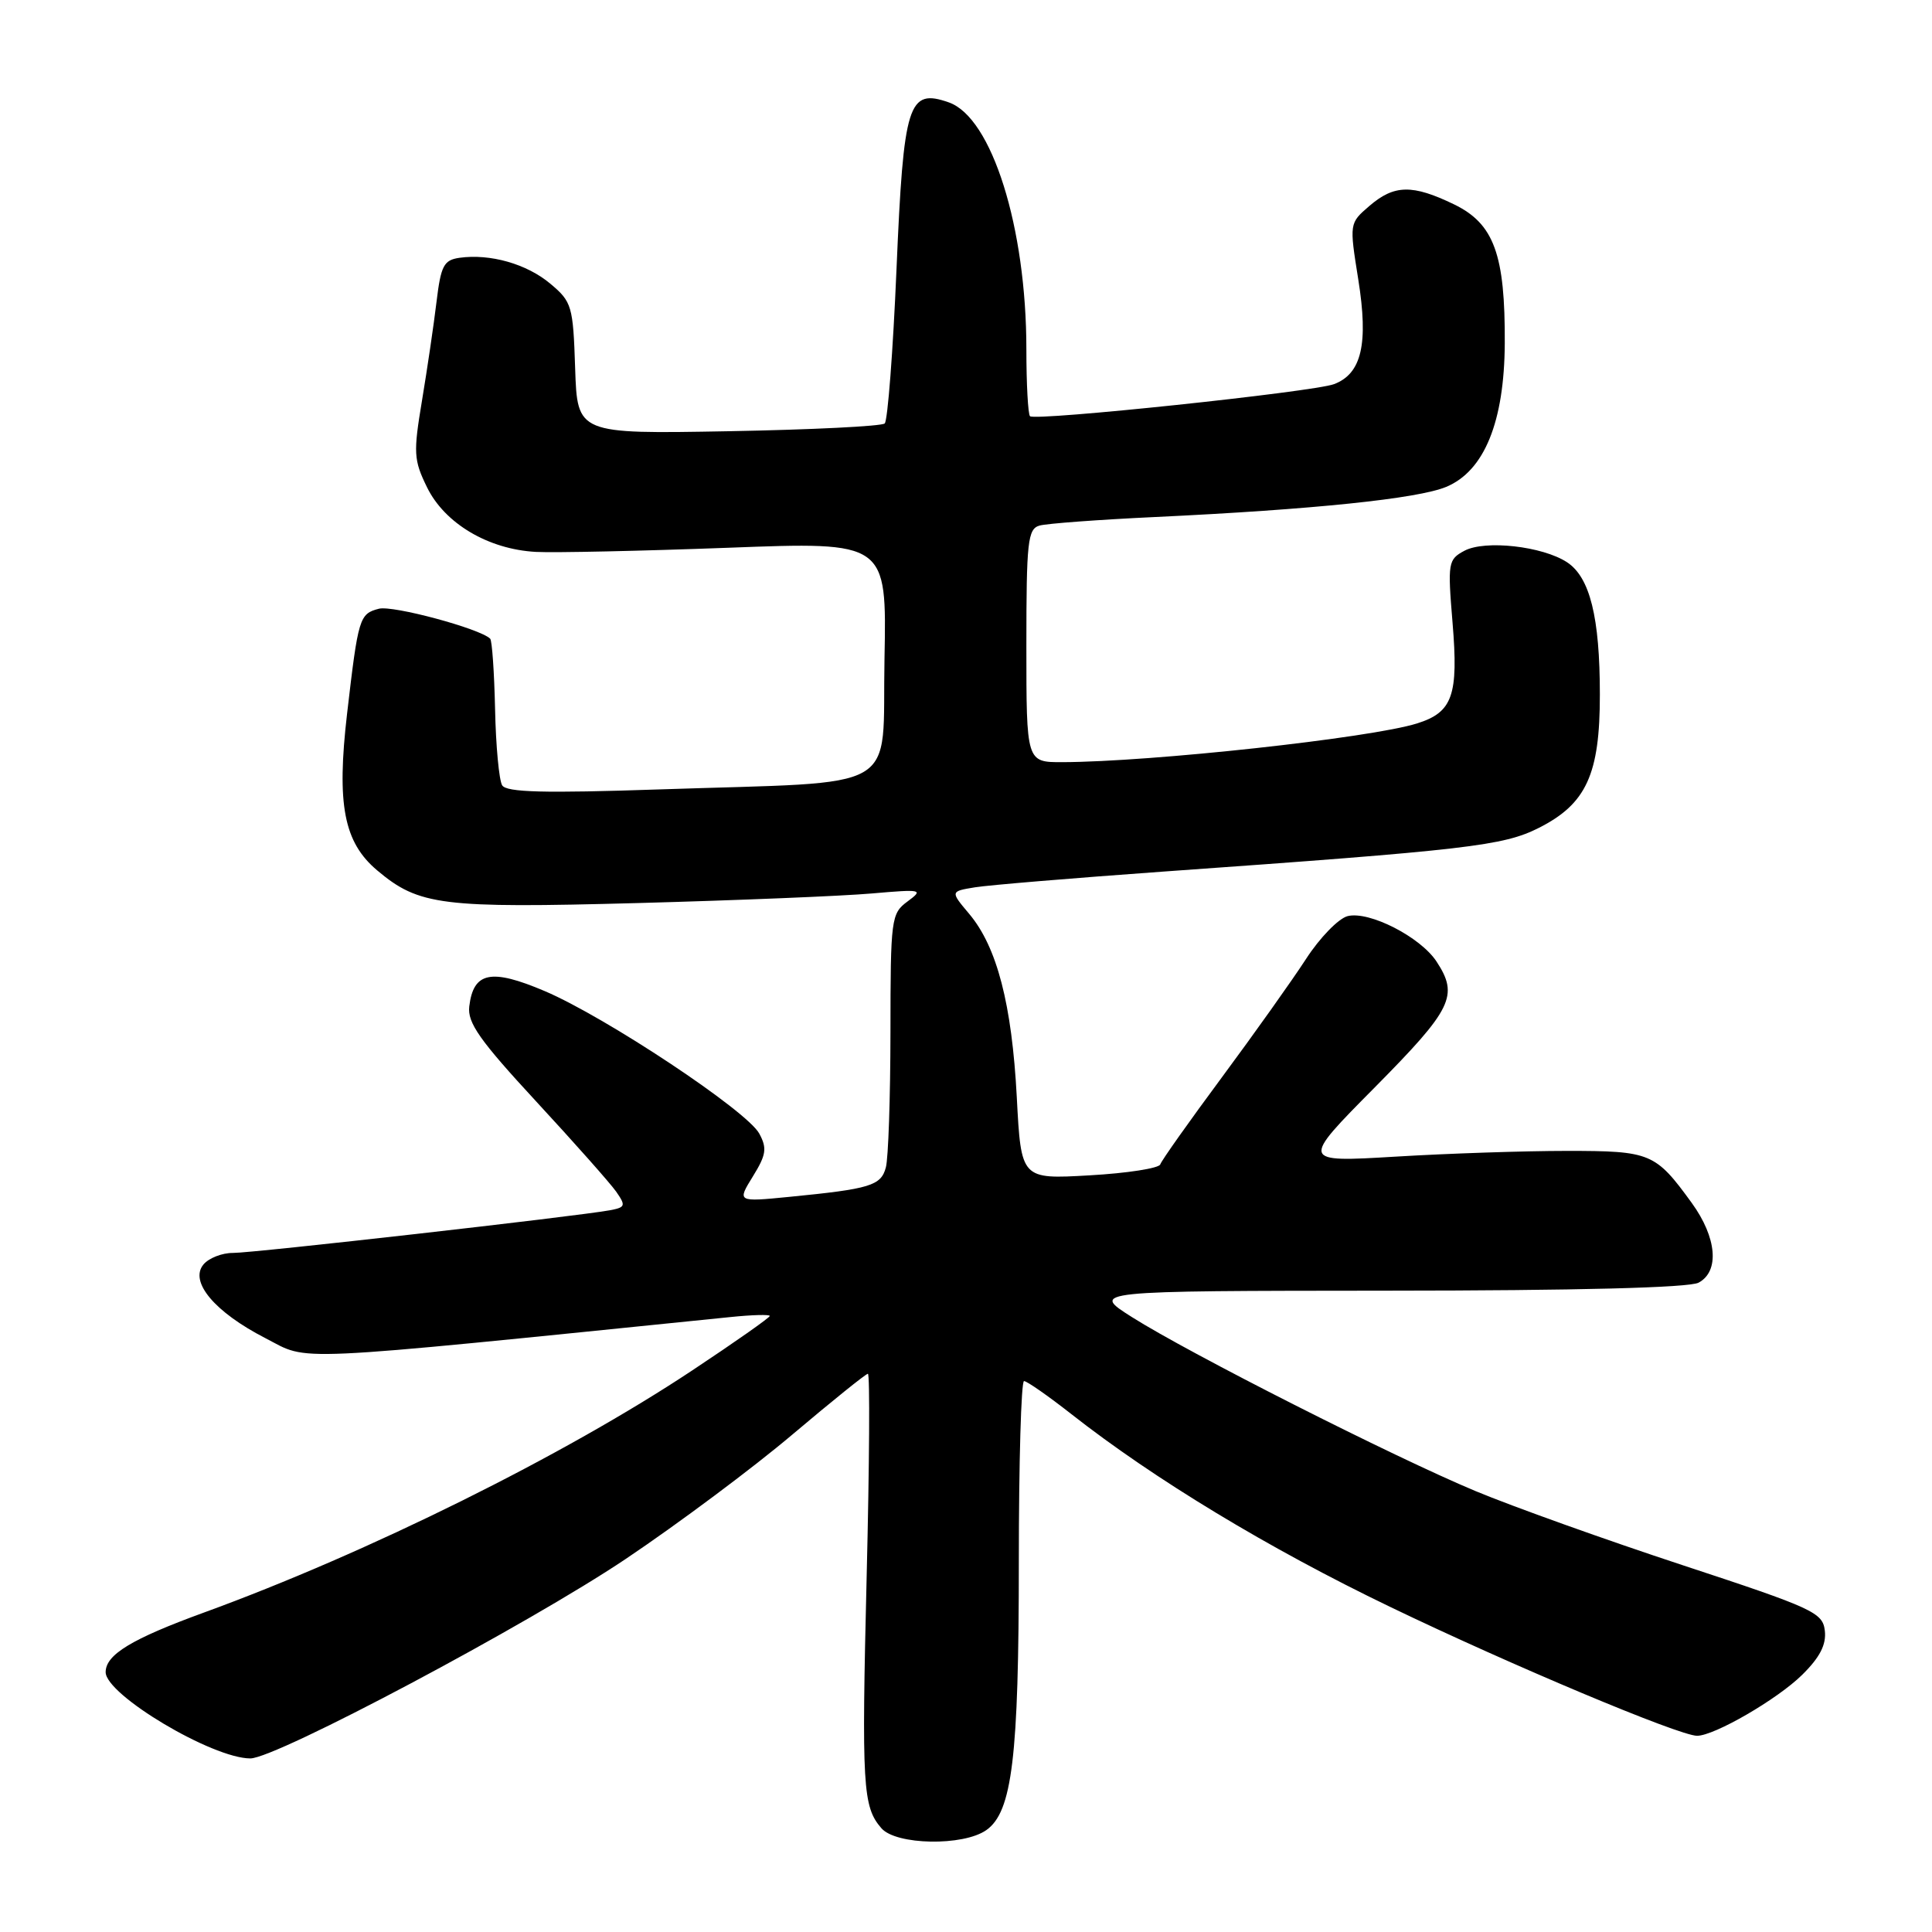 <?xml version="1.0" encoding="UTF-8" standalone="no"?>
<!DOCTYPE svg PUBLIC "-//W3C//DTD SVG 1.1//EN" "http://www.w3.org/Graphics/SVG/1.1/DTD/svg11.dtd" >
<svg xmlns="http://www.w3.org/2000/svg" xmlns:xlink="http://www.w3.org/1999/xlink" version="1.1" viewBox="0 0 256 256">
 <g >
 <path fill="currentColor"
d=" M 130.69 242.50 C 134.12 240.10 135.00 232.84 135.00 206.95 C 135.00 193.78 135.31 183.00 135.69 183.00 C 136.07 183.00 138.88 184.96 141.94 187.36 C 152.94 196.00 168.14 205.19 184.18 212.91 C 200.22 220.64 222.52 230.00 224.87 230.00 C 227.17 230.00 235.53 225.15 238.80 221.92 C 241.15 219.60 242.01 217.92 241.80 216.08 C 241.52 213.67 240.29 213.10 223.00 207.41 C 212.82 204.06 200.45 199.63 195.50 197.57 C 184.59 193.01 157.58 179.33 150.00 174.53 C 144.50 171.05 144.50 171.05 183.82 171.02 C 208.96 171.01 223.83 170.63 225.07 169.96 C 227.88 168.46 227.49 163.98 224.17 159.40 C 219.34 152.75 218.73 152.50 207.60 152.50 C 202.04 152.50 191.84 152.84 184.92 153.26 C 172.33 154.01 172.33 154.01 182.17 144.08 C 192.46 133.68 193.31 131.93 190.35 127.41 C 188.21 124.15 181.42 120.68 178.57 121.39 C 177.36 121.70 174.88 124.25 173.06 127.06 C 171.23 129.88 166.21 136.94 161.90 142.76 C 157.58 148.59 153.91 153.77 153.74 154.29 C 153.57 154.80 149.35 155.46 144.36 155.74 C 135.30 156.26 135.30 156.26 134.73 145.38 C 134.08 133.07 132.11 125.48 128.43 121.10 C 125.91 118.11 125.91 118.11 129.21 117.57 C 131.02 117.28 142.18 116.35 154.00 115.50 C 194.52 112.62 199.17 112.08 203.88 109.71 C 210.20 106.53 212.00 102.60 211.99 92.02 C 211.99 81.77 210.67 76.49 207.64 74.50 C 204.38 72.37 196.77 71.52 194.04 72.98 C 191.88 74.14 191.81 74.55 192.47 82.51 C 193.27 92.14 192.49 94.38 187.76 95.86 C 181.61 97.79 152.52 100.96 140.75 100.99 C 136.00 101.00 136.00 101.00 136.00 85.57 C 136.00 71.73 136.18 70.08 137.75 69.64 C 138.71 69.37 145.57 68.86 153.00 68.51 C 173.99 67.52 187.88 66.08 191.64 64.51 C 196.68 62.40 199.33 55.90 199.39 45.50 C 199.45 33.73 197.97 29.65 192.67 27.08 C 187.15 24.41 184.74 24.46 181.45 27.29 C 178.79 29.58 178.79 29.58 179.98 37.04 C 181.34 45.57 180.43 49.51 176.77 50.90 C 174.03 51.93 137.16 55.82 136.48 55.15 C 136.22 54.88 136.00 50.90 136.00 46.29 C 136.00 30.14 131.43 15.58 125.73 13.57 C 120.34 11.68 119.73 13.60 118.79 35.69 C 118.33 46.56 117.62 55.75 117.23 56.11 C 116.83 56.48 107.50 56.94 96.50 57.14 C 76.50 57.50 76.50 57.50 76.21 48.81 C 75.94 40.54 75.78 39.99 72.93 37.60 C 69.81 34.97 64.95 33.59 60.88 34.16 C 58.80 34.46 58.42 35.20 57.84 40.00 C 57.48 43.02 56.61 48.90 55.92 53.06 C 54.76 60.00 54.81 60.95 56.58 64.56 C 58.92 69.36 64.70 72.79 71.01 73.13 C 73.48 73.26 84.95 73.01 96.50 72.58 C 117.50 71.78 117.50 71.78 117.20 87.27 C 116.85 105.35 120.04 103.50 87.40 104.60 C 72.07 105.12 67.11 104.99 66.54 104.06 C 66.13 103.39 65.70 98.85 65.60 93.96 C 65.49 89.07 65.20 84.87 64.95 84.63 C 63.60 83.29 52.03 80.18 50.21 80.66 C 47.62 81.33 47.47 81.83 45.99 94.56 C 44.59 106.60 45.55 111.61 49.99 115.34 C 55.51 119.99 58.51 120.36 84.48 119.66 C 97.69 119.30 111.65 118.73 115.50 118.39 C 122.20 117.81 122.40 117.86 120.25 119.45 C 118.08 121.05 118.00 121.70 117.99 136.81 C 117.98 145.44 117.71 153.49 117.38 154.69 C 116.74 157.11 115.30 157.54 104.59 158.59 C 97.67 159.27 97.67 159.27 99.76 155.88 C 101.53 153.02 101.66 152.15 100.61 150.21 C 99.00 147.20 80.26 134.76 72.17 131.32 C 65.06 128.30 62.73 128.78 62.18 133.36 C 61.92 135.52 63.57 137.86 71.03 145.93 C 76.07 151.38 80.84 156.76 81.64 157.89 C 82.95 159.77 82.88 159.98 80.79 160.37 C 76.36 161.18 33.47 166.04 30.87 166.02 C 29.43 166.01 27.67 166.70 26.96 167.55 C 25.06 169.83 28.44 173.86 35.18 177.32 C 41.13 180.38 37.14 180.57 96.75 174.52 C 99.64 174.22 102.00 174.16 102.00 174.37 C 102.00 174.59 97.39 177.83 91.75 181.57 C 74.78 192.84 48.72 205.77 27.00 213.68 C 17.43 217.17 14.00 219.25 14.00 221.57 C 14.00 224.57 28.13 233.00 33.17 233.00 C 36.58 233.00 70.00 215.24 82.94 206.55 C 89.85 201.91 99.78 194.50 105.00 190.08 C 110.22 185.67 114.72 182.04 115.00 182.03 C 115.28 182.01 115.20 194.04 114.84 208.75 C 114.16 236.74 114.31 239.40 116.79 242.25 C 118.73 244.49 127.63 244.65 130.69 242.50 Z "/>
</g>
</svg>